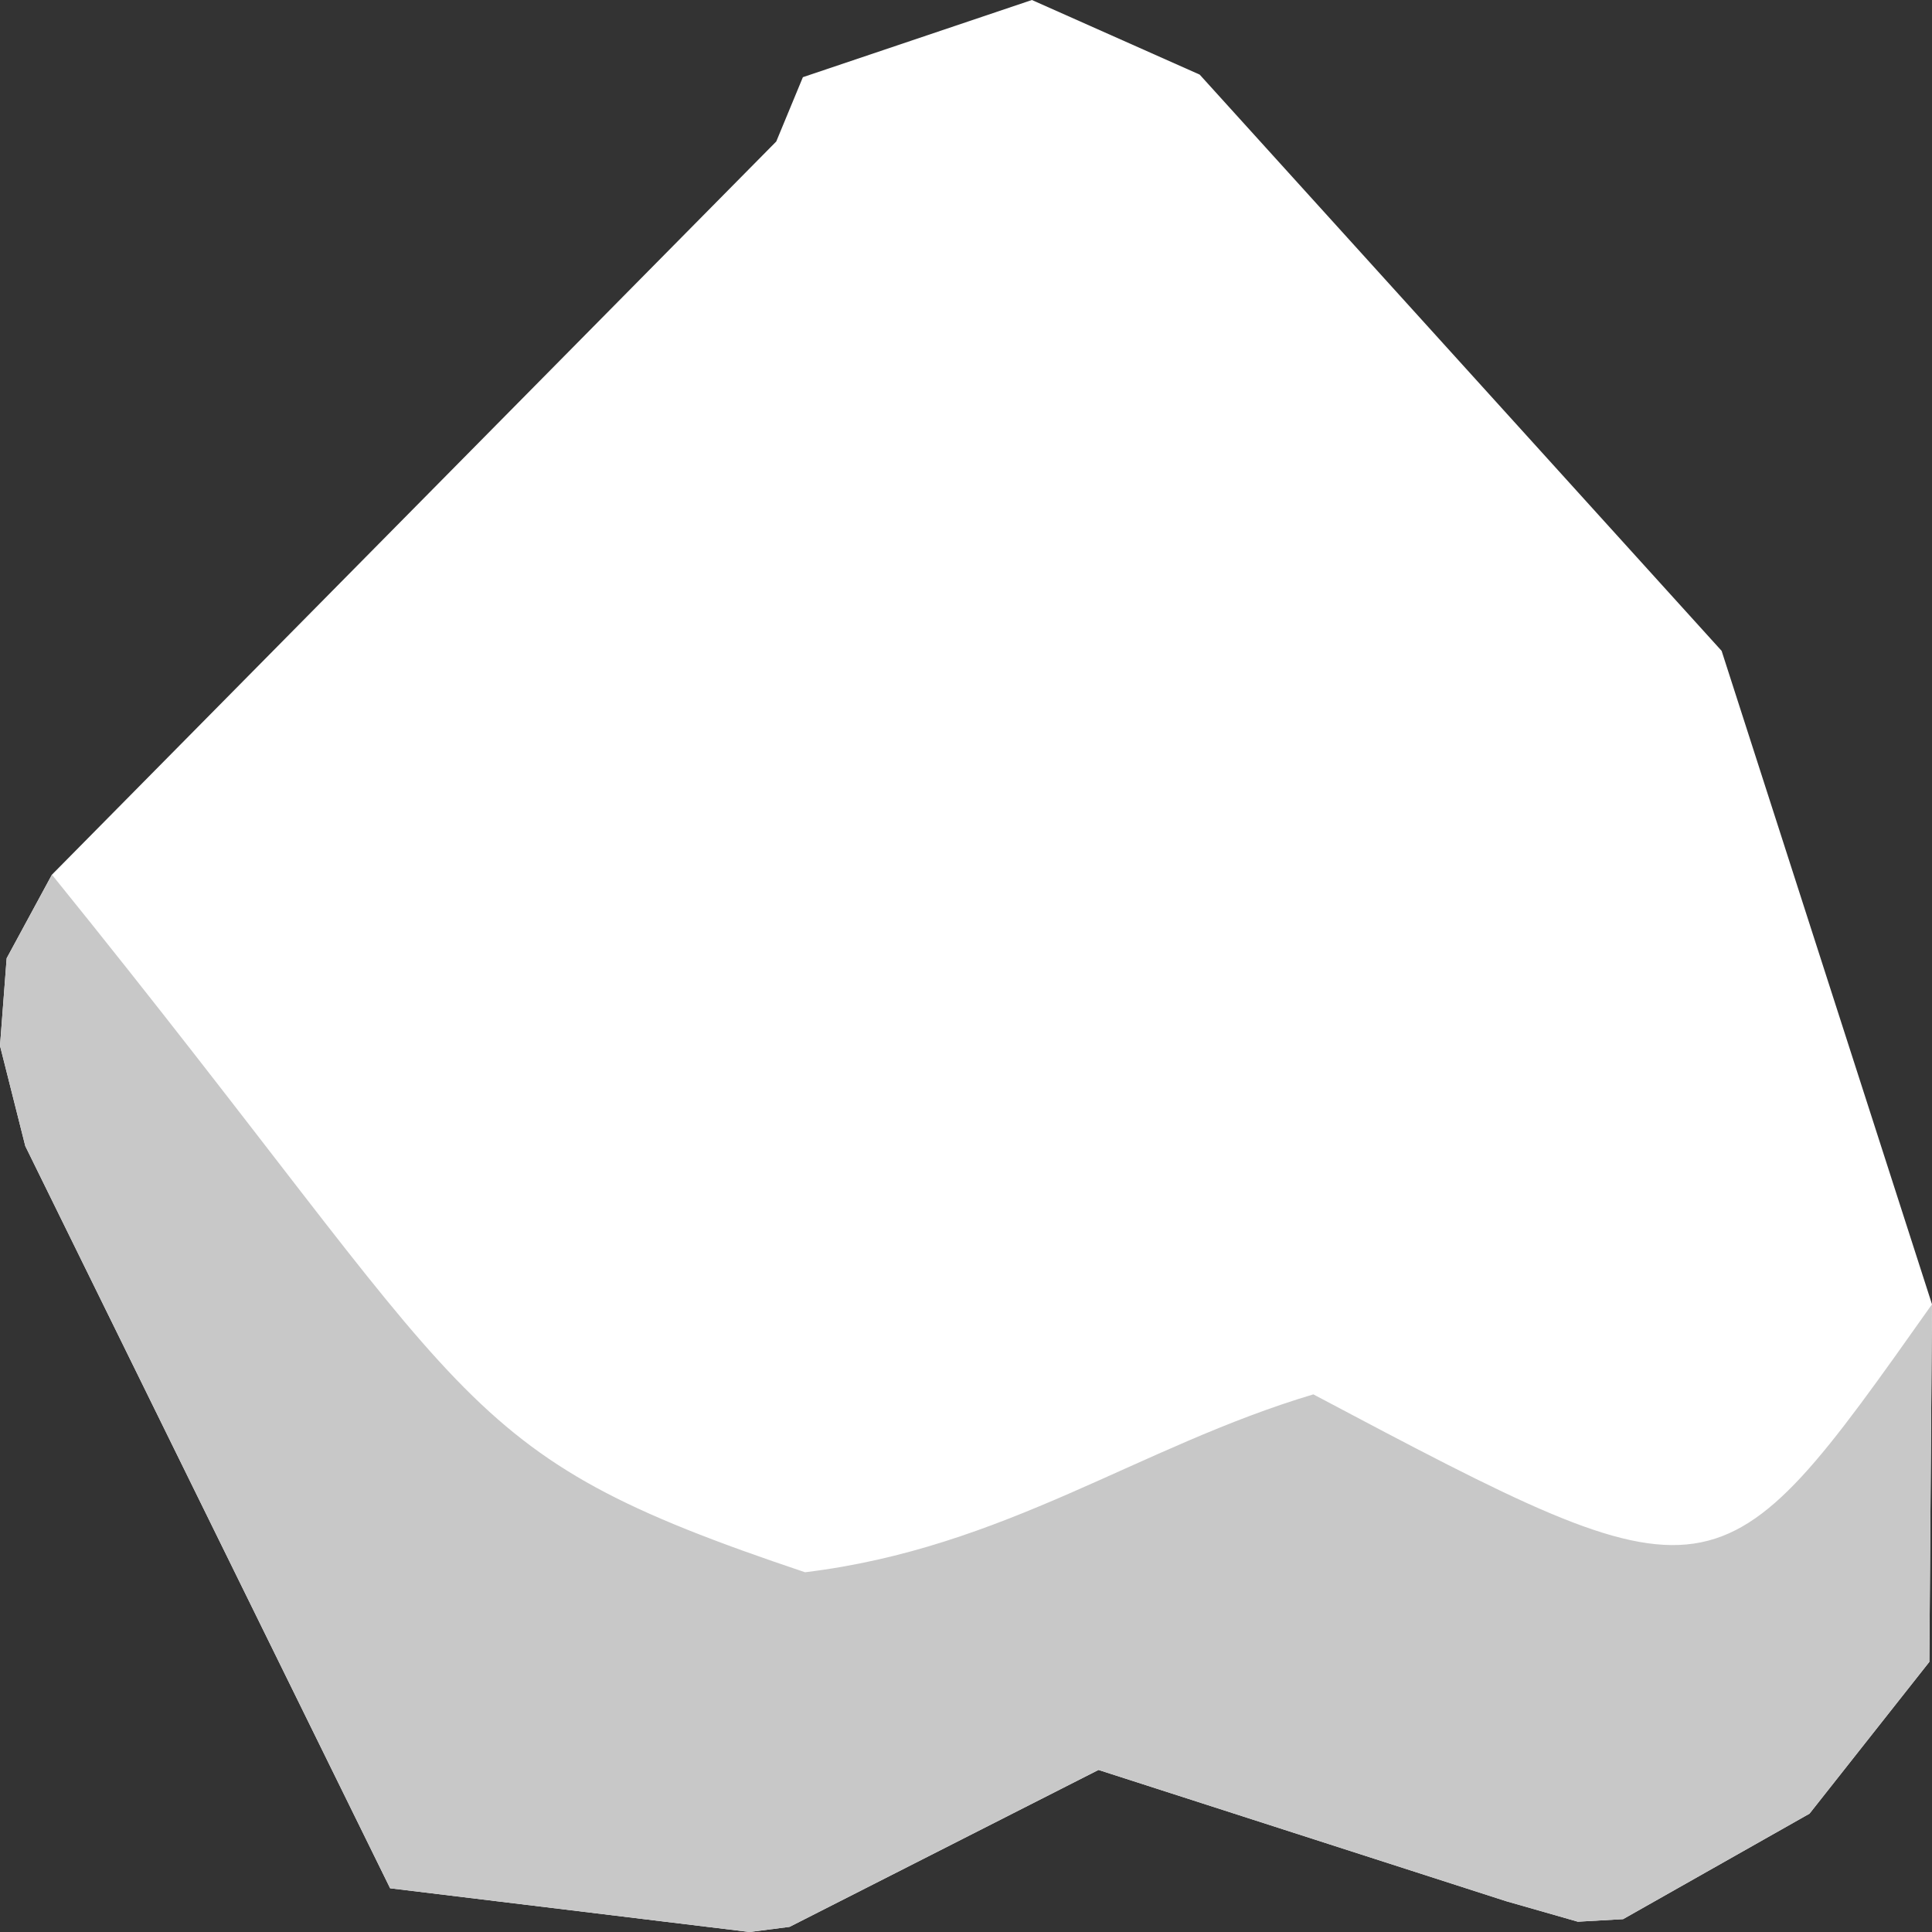 <?xml version="1.0" encoding="UTF-8" standalone="no"?>
<!-- Created with Inkscape (http://www.inkscape.org/) -->

<svg
   xmlns:dc="http://purl.org/dc/elements/1.1/"
   xmlns:cc="http://creativecommons.org/ns#"
   xmlns:rdf="http://www.w3.org/1999/02/22-rdf-syntax-ns#"
   xmlns:svg="http://www.w3.org/2000/svg"
   xmlns="http://www.w3.org/2000/svg"
   xmlns:sodipodi="http://sodipodi.sourceforge.net/DTD/sodipodi-0.dtd"
   xmlns:inkscape="http://www.inkscape.org/namespaces/inkscape"
   width="200mm"
   height="200mm"
   viewBox="0 0 200 200"
   version="1.1"
   id="svg8"
   inkscape:version="0.92.4 (5da689c313, 2019-01-14)"
   sodipodi:docname="silicate2.svg">
  <rect x="0" y="0" width="200" height="200" fill="#333333" stroke="none"/>
  <defs
     id="defs2" />
  <sodipodi:namedview
     id="base"
     pagecolor="#000000"
     bordercolor="#666666"
     borderopacity="1.0"
     inkscape:pageopacity="0.50196078"
     inkscape:pageshadow="2"
     inkscape:zoom="0.7"
     inkscape:cx="545.37378"
     inkscape:cy="287.88412"
     inkscape:document-units="mm"
     inkscape:current-layer="layer1"
     showgrid="false"
     inkscape:pagecheckerboard="true"
     inkscape:window-width="1280"
     inkscape:window-height="961"
     inkscape:window-x="1912"
     inkscape:window-y="-8"
     inkscape:window-maximized="1" />
  <g
     inkscape:label="Layer 1"
     inkscape:groupmode="layer"
     id="layer1"
     transform="translate(0,-97)">
    <path
       style="fill:#ffffff;fill-opacity:1;stroke:none;stroke-width:0.269;stroke-linecap:butt;stroke-linejoin:miter;stroke-miterlimit:4;stroke-dasharray:none;stroke-opacity:1"
       d="M 124.19,104.723 106.823,97 83.115,104.989 80.358,111.647 5.376,187.546 0.689,196.201 0,205.256 2.619,215.642 40.386,292.473 77.602,297 l 4.135,-0.533 31.978,-16.245 42.178,13.582 7.443,2.13 4.686,-0.266 19.297,-10.919 12.405,-15.712 L 200,232.02 178.222,164.377 Z"
       id="path1945"
       inkscape:connector-curvature="0" />
    <path
       style="fill:#c8c8c8;fill-opacity:1;stroke:none;stroke-width:0.269;stroke-linecap:butt;stroke-linejoin:miter;stroke-miterlimit:4;stroke-dasharray:none;stroke-opacity:1"
       d="M 5.376,187.546 0.689,196.201 0,205.256 2.619,215.642 40.386,292.473 77.602,297 l 4.135,-0.533 31.978,-16.245 42.178,13.582 7.443,2.13 4.686,-0.266 19.297,-10.919 12.405,-15.712 0.138,-18.509 L 200,232.02 c -22.233,31.422 -22.136,31.523 -64.043,9.325 -18.095,5.395 -31.892,15.896 -52.62,18.414 C 46.041,247.239 50.308,243.12 5.376,187.546 Z"
       id="path1945-8"
       inkscape:connector-curvature="0"
       sodipodi:nodetypes="cccccccccccccccccc" />
  </g>
</svg>
